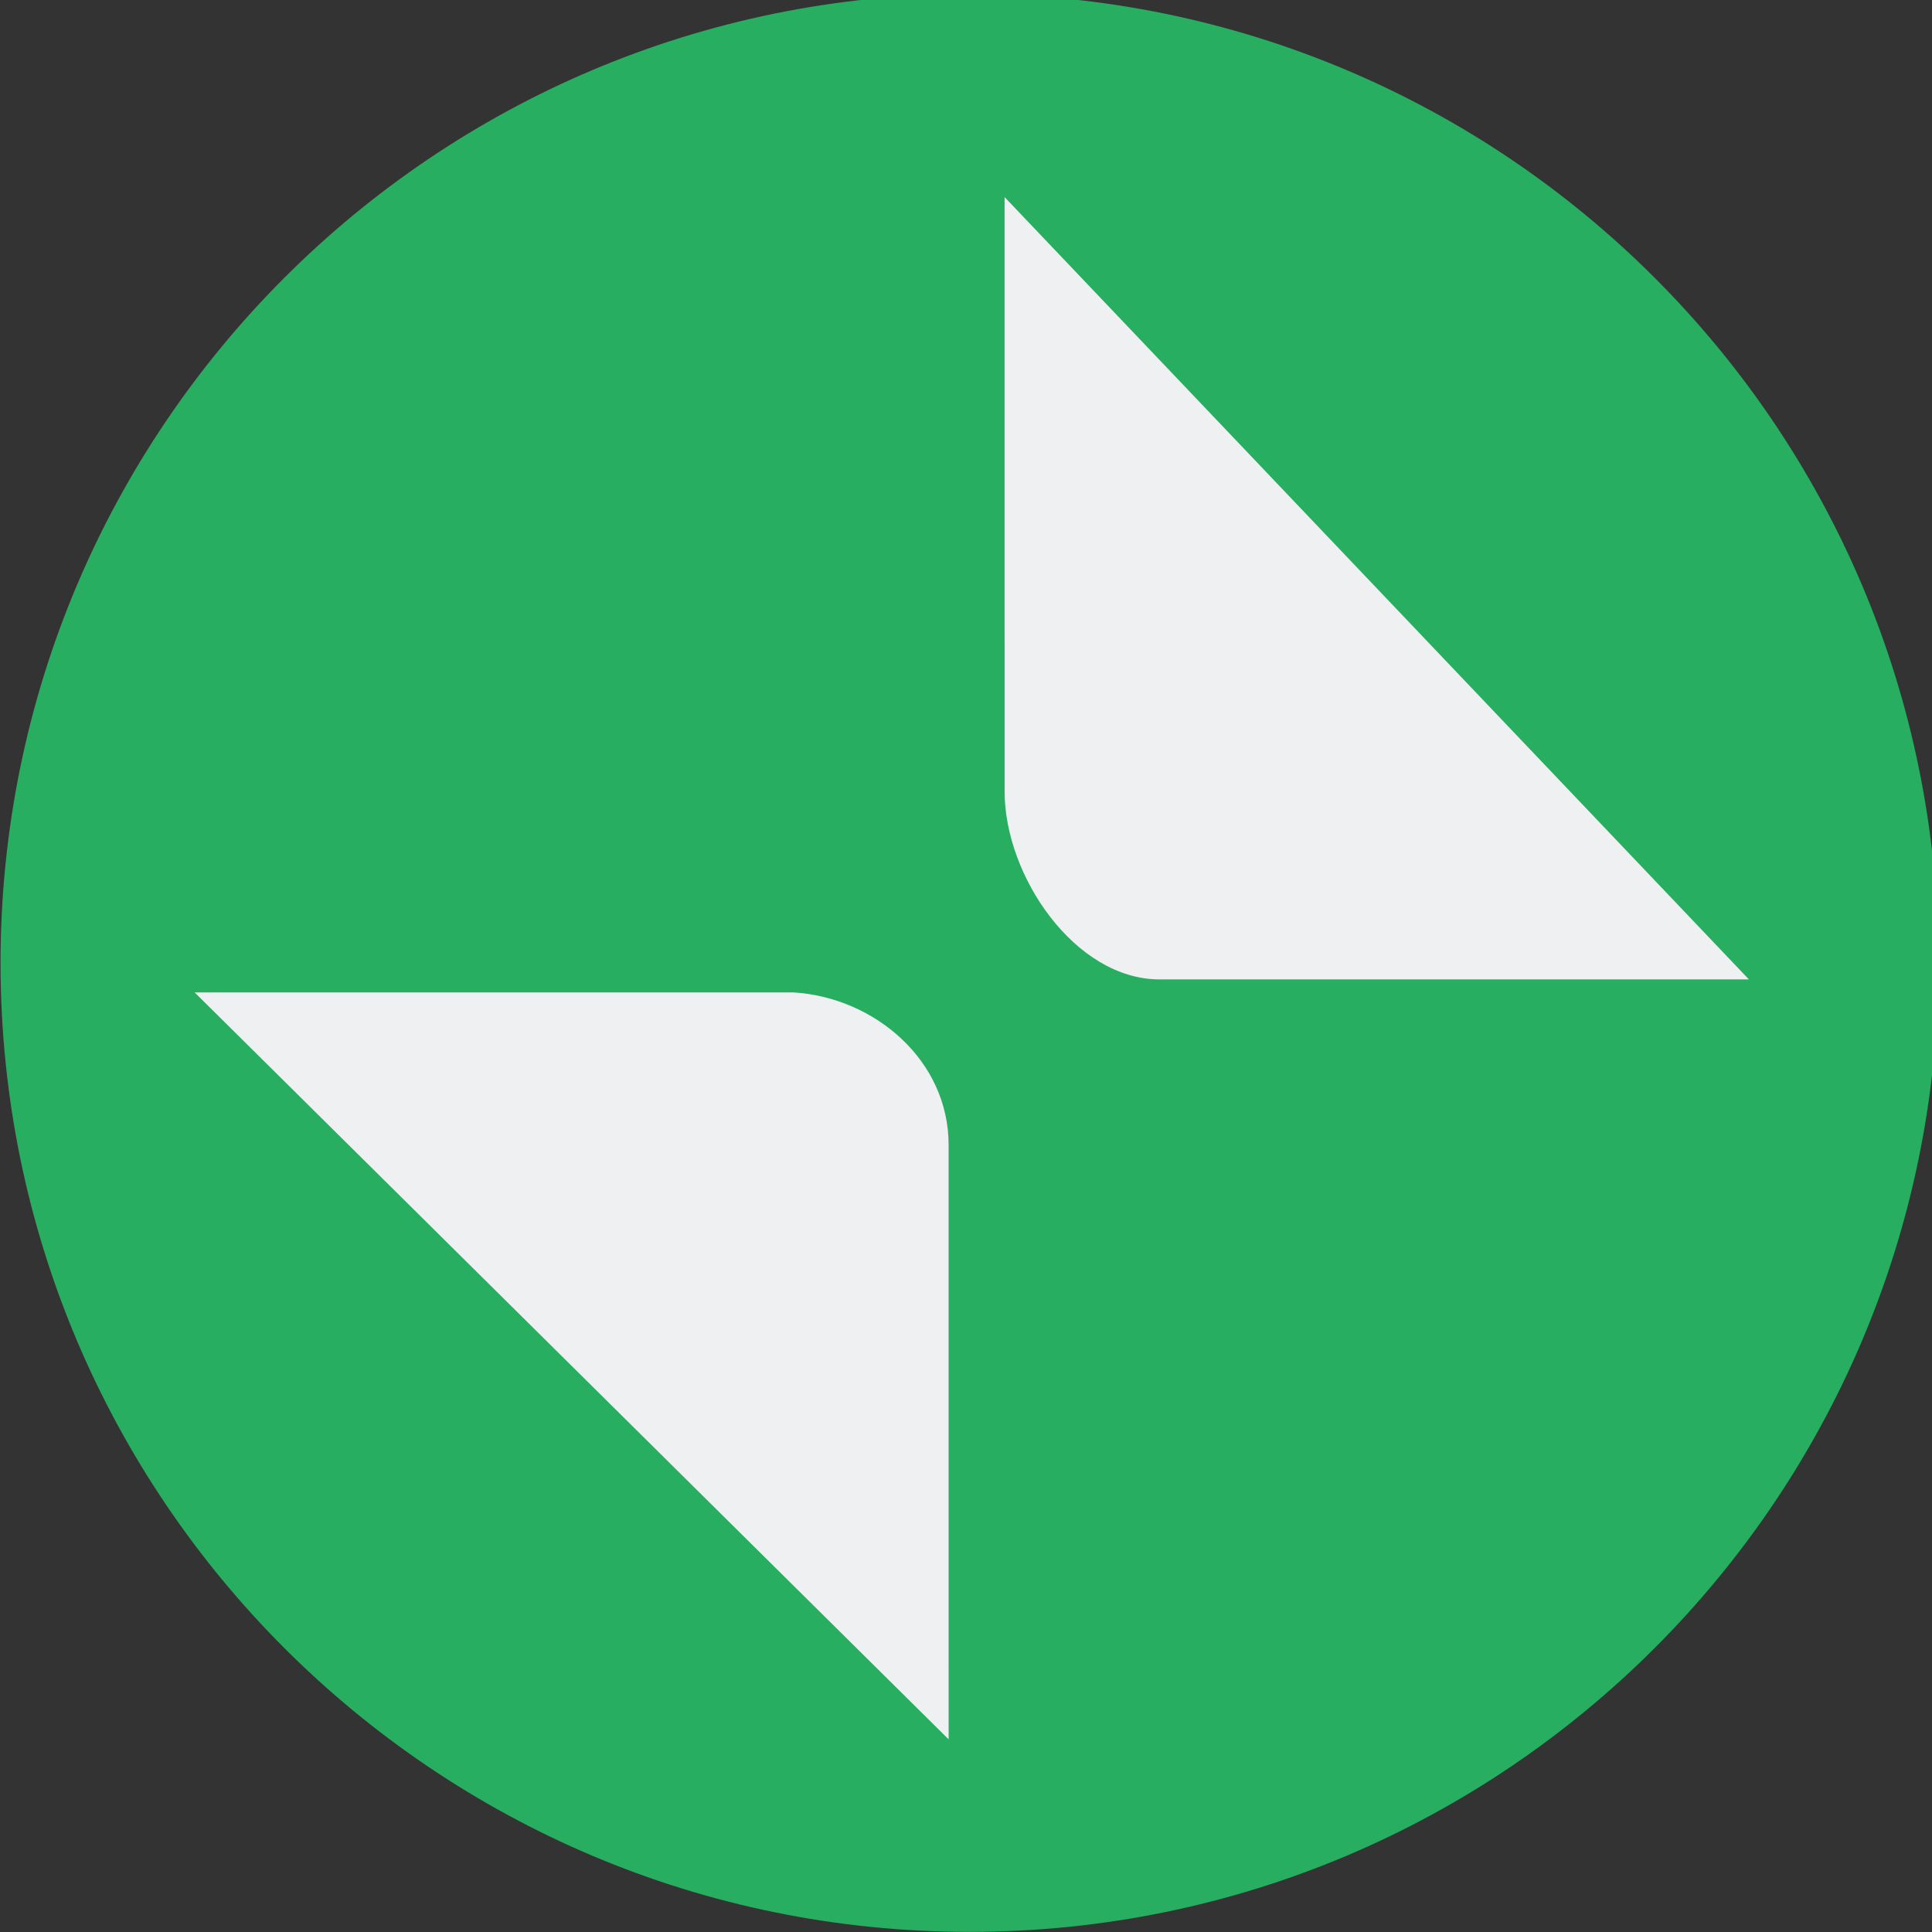 <?xml version="1.0" encoding="UTF-8" standalone="no"?>
<svg viewBox="0 0 50 50"
 xmlns="http://www.w3.org/2000/svg" xmlns:xlink="http://www.w3.org/1999/xlink" version="1.2" baseProfile="tiny">
<rect x="0" y="0" width="50" height="50" fill="#333333" stroke="none"/>
<title>Qt SVG Document</title>
<desc>Generated with Qt</desc>
<defs>
</defs>
<g fill="none" stroke="black" stroke-width="1" fill-rule="evenodd" stroke-linecap="square" stroke-linejoin="bevel" >

<g fill="#27ae60" fill-opacity="1" stroke="none" transform="matrix(0.055,0,0,-0.055,-4.437,50.93)"
font-family="Noto Sans" font-size="10" font-weight="400" font-style="normal" 
>
<path vector-effect="none" fill-rule="nonzero" d="M536.865,16.968 C788.667,16.968 992.797,221.098 992.797,472.903 C992.797,724.709 788.667,928.839 536.865,928.839 C285.056,928.839 80.925,724.709 80.925,472.903 C80.925,221.098 285.056,16.968 536.865,16.968 "/>
</g>

<g fill="#eff0f1" fill-opacity="1" stroke="none" transform="matrix(0.062,0,0,-0.061,-1.697,51.403)"
font-family="Noto Sans" font-size="10" font-weight="400" font-style="normal" 
>
<path vector-effect="none" fill-rule="nonzero" d="M446.704,759.054 L446.715,506.856 C446.717,470.972 476.145,427.15 511.418,427.152 L757.383,427.163 L446.704,759.054 M423.337,356.938 C423.335,392.825 392.503,419.455 358.645,421.629 L108.615,421.631 L423.348,104.737 L423.337,356.938"/>
</g>

<g fill="none" stroke="#000000" stroke-opacity="1" stroke-width="1" stroke-linecap="square" stroke-linejoin="bevel" transform="matrix(1,0,0,1,0,0)"
font-family="Noto Sans" font-size="10" font-weight="400" font-style="normal" 
>
</g>
</g>
</svg>
